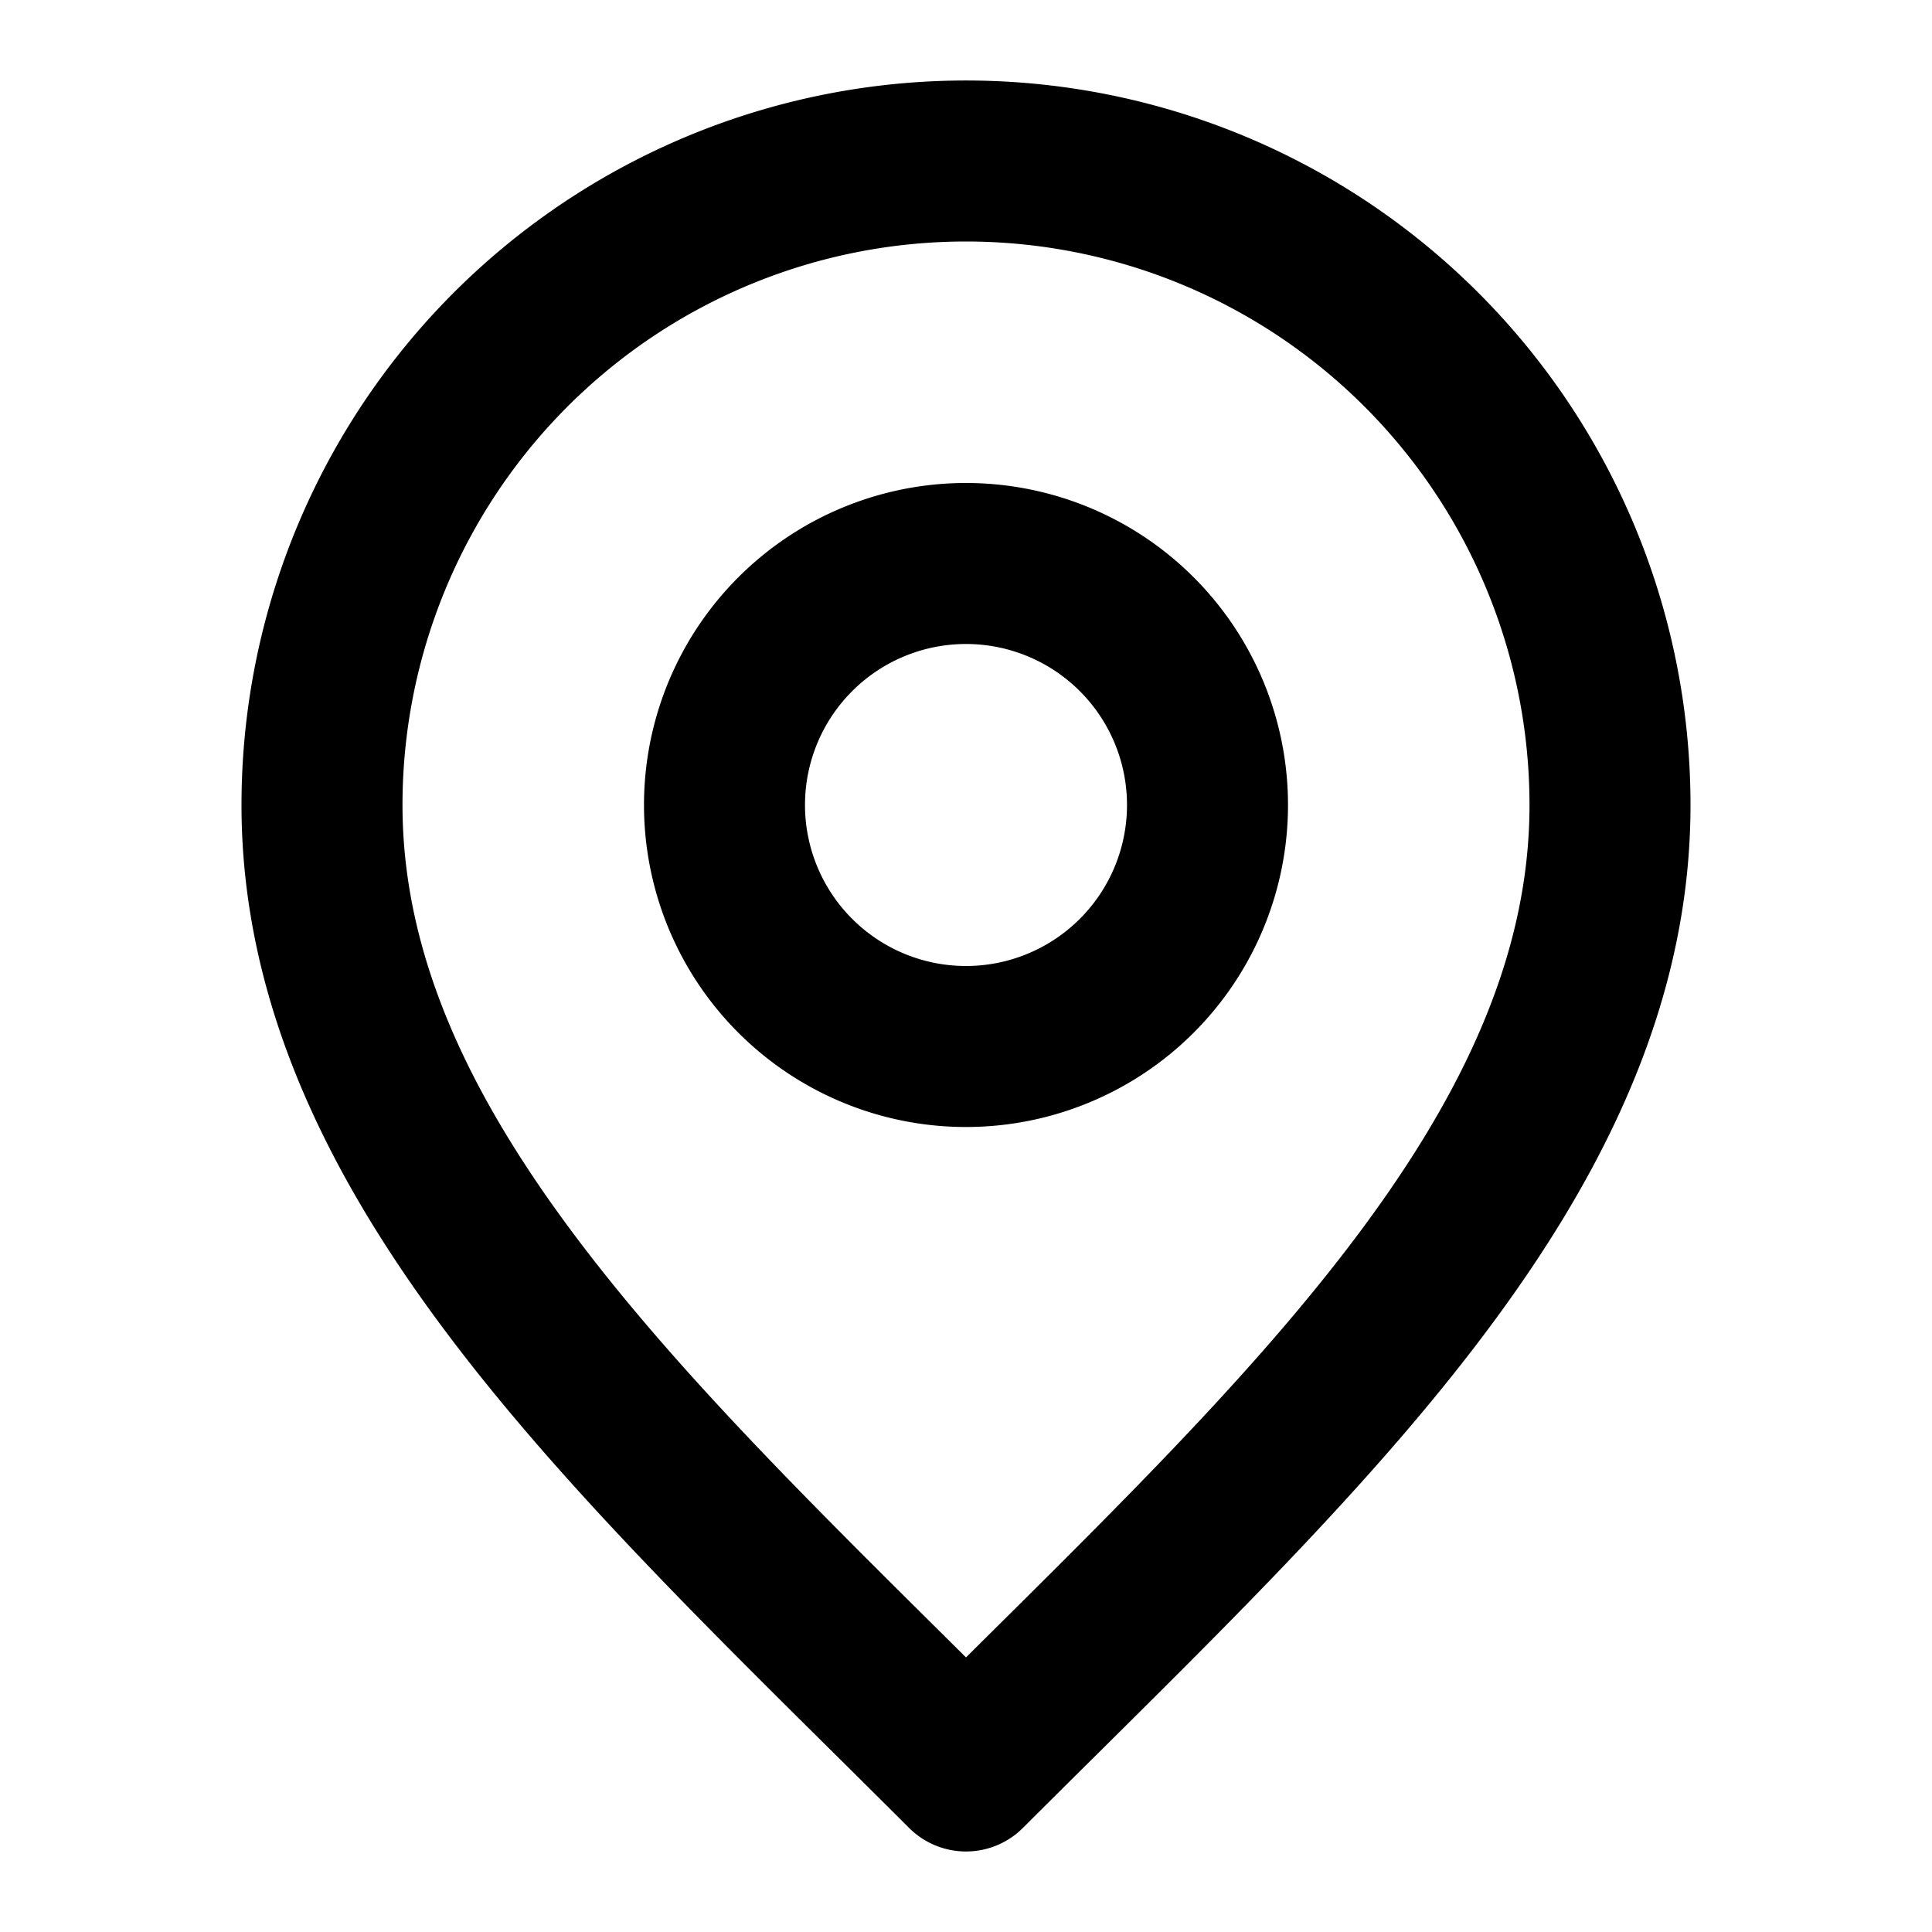 <svg xmlns="http://www.w3.org/2000/svg" viewBox="0 0 24 24" class="pdsicon"><path fill-rule="evenodd" d="M12 3a7 7 0 0 0-7 7c0 1.892.853 3.678 2.292 5.547 1.215 1.578 2.77 3.12 4.44 4.776l.268.266.268-.266c1.67-1.656 3.225-3.198 4.44-4.776C18.147 13.678 19 11.892 19 10a7 7 0 0 0-7-7m-9 7a9 9 0 0 1 18 0c0 2.526-1.147 4.74-2.708 6.767-1.304 1.694-2.974 3.349-4.641 5.002q-.474.469-.944.938a1 1 0 0 1-1.414 0q-.47-.469-.944-.938c-1.668-1.653-3.337-3.308-4.641-5.002C4.147 14.74 3 12.527 3 10m9-2a2 2 0 1 0 0 4 2 2 0 0 0 0-4m-4 2a4 4 0 1 1 8 0 4 4 0 0 1-8 0"/></svg>